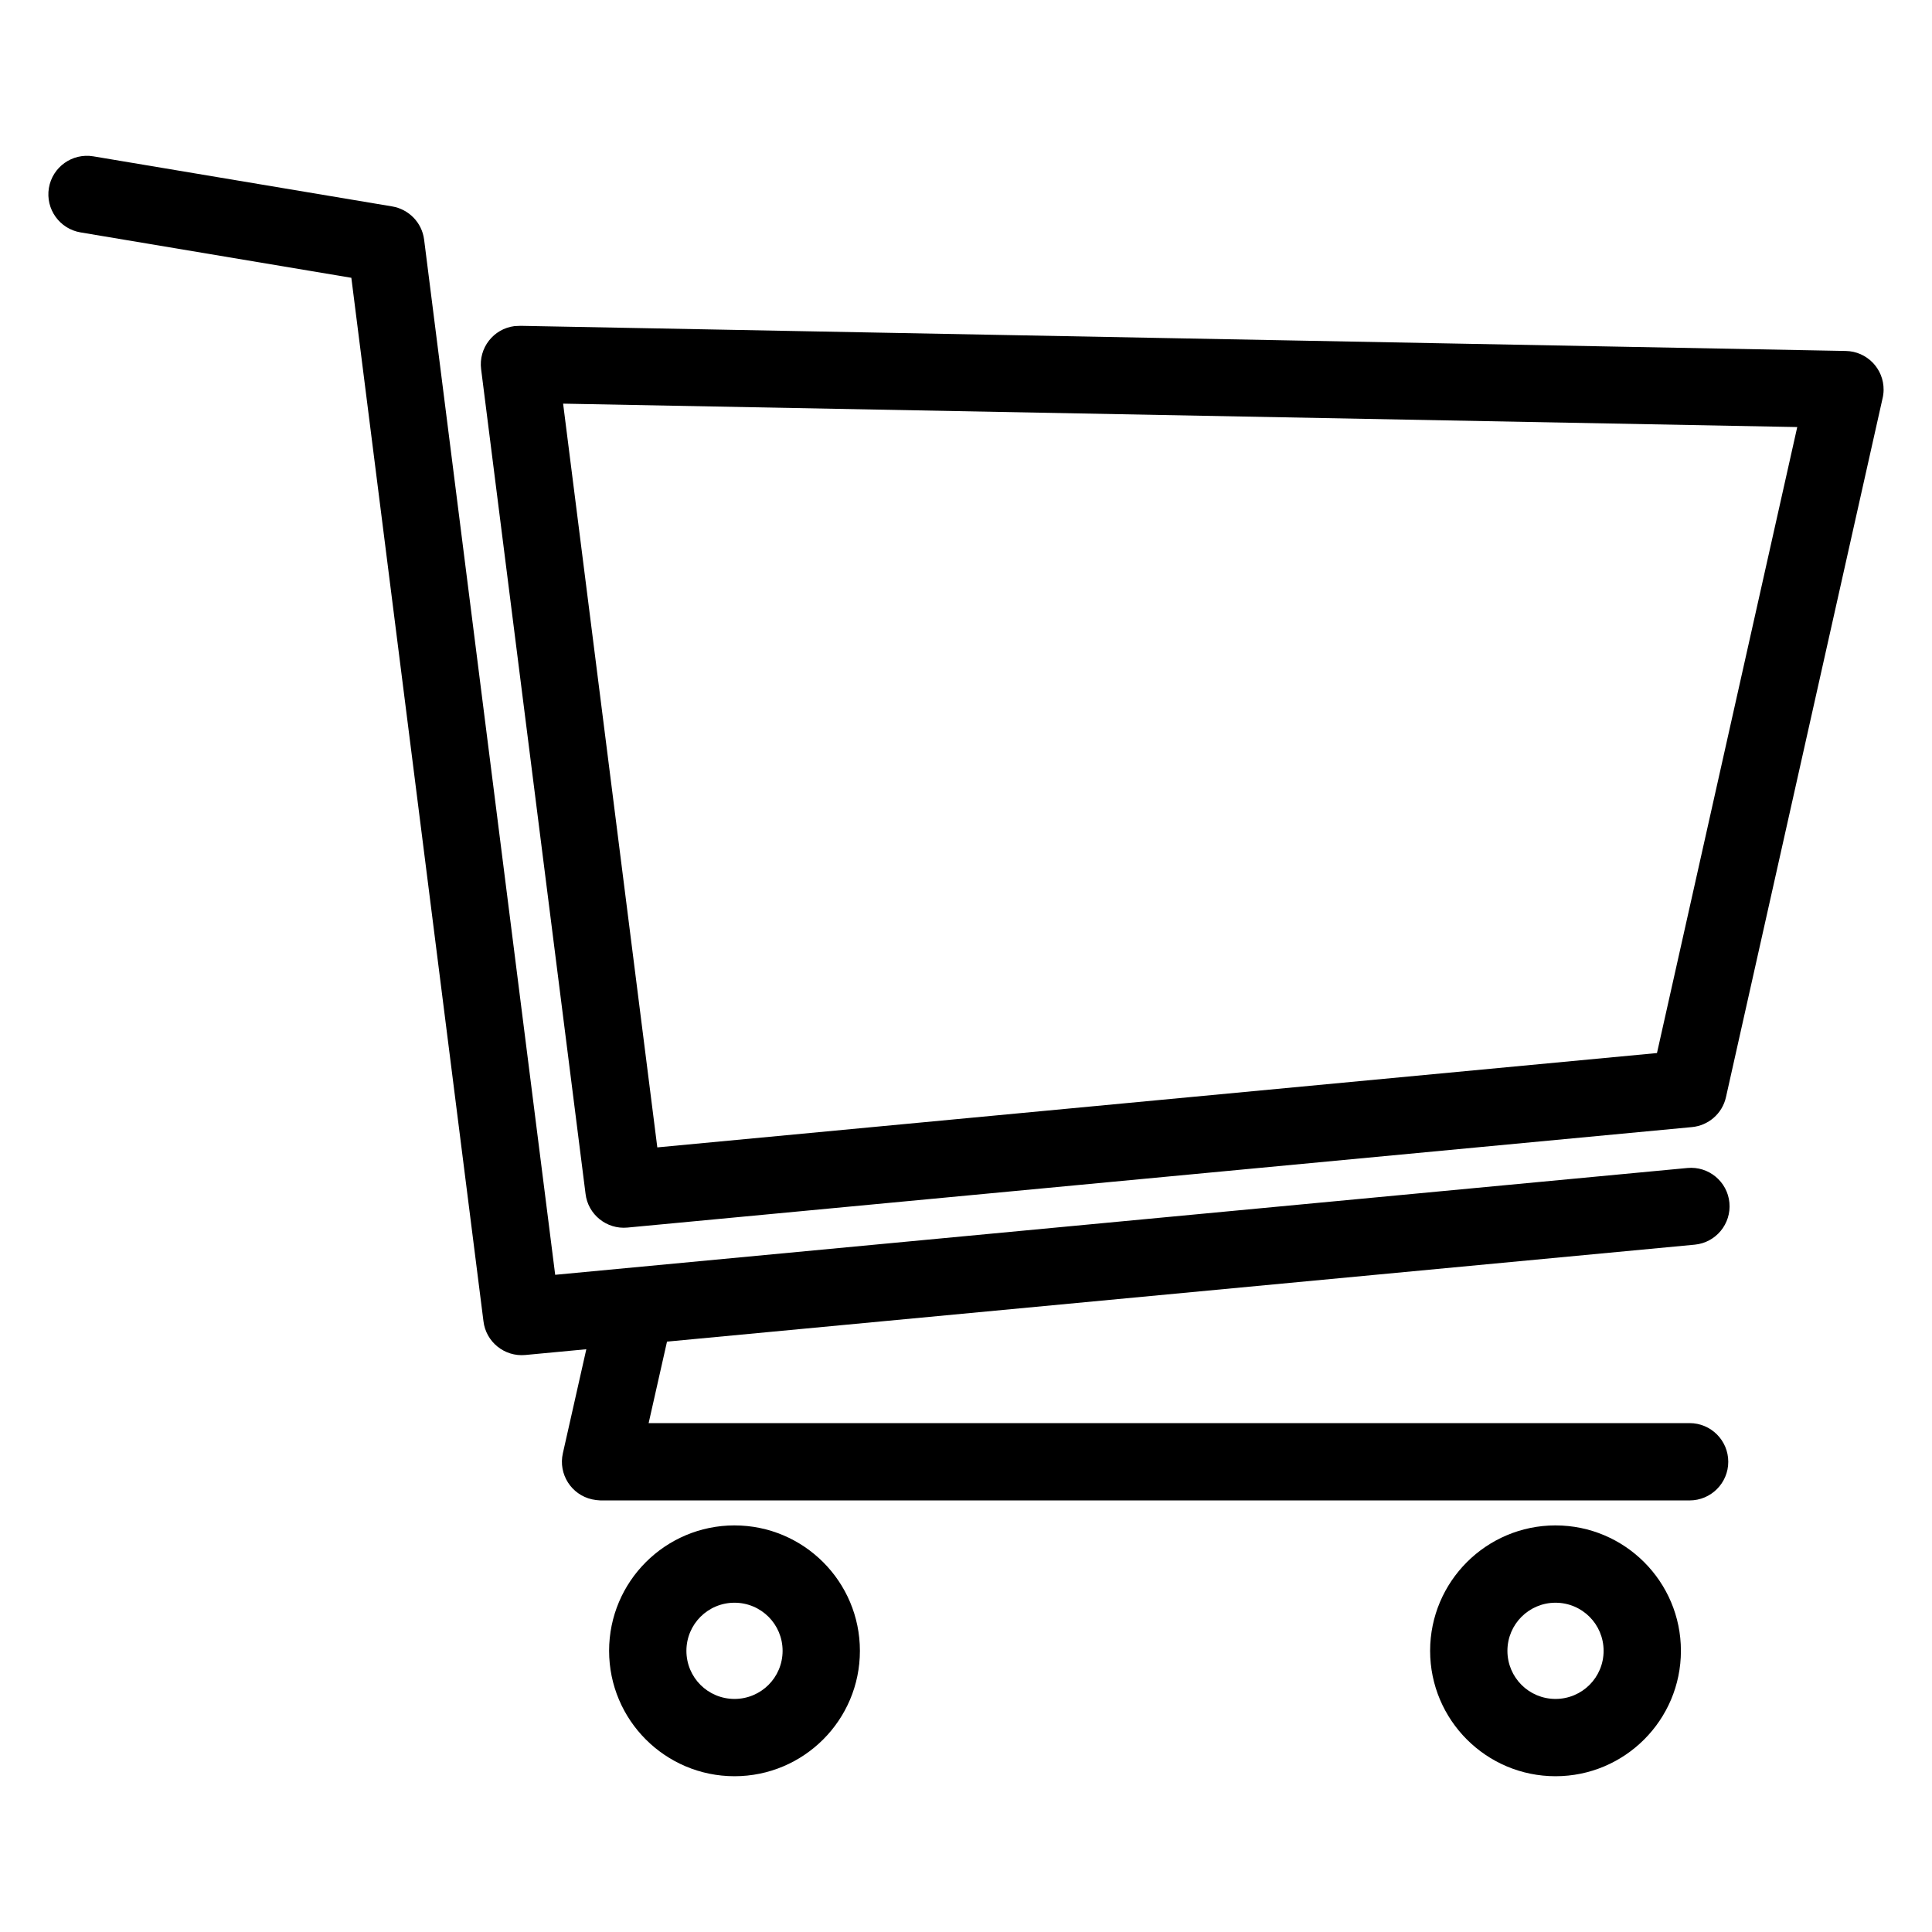 <?xml version="1.0" encoding="UTF-8"?>
<svg width="1200pt" height="1200pt" version="1.1" viewBox="0 0 1200 1200" xmlns="http://www.w3.org/2000/svg">
 <path d="m1048.1 725.46c13.141-1.234 24.832 8.418 26.066 21.559s-8.418 24.832-21.559 26.066l-638.32 60.223-11.41 50.613h646.57c13.254 0 24.008 10.758 24.008 24.008 0 13.254-10.758 24.008-24.008 24.008h-676.51c-1.73-0.086-3.488-0.27-5.242-0.668-12.883-2.891-20.992-15.703-18.098-28.586l14.57-64.645-37.887 3.57c-12.969 1.219-24.535-8.18-26.008-21.047l-82.051-648.02-168.17-28.191c-13.039-2.168-21.855-14.527-19.688-27.566 2.168-13.039 14.527-21.855 27.566-19.688l185.71 31.125c10.148 1.73 18.426 9.895 19.785 20.621l81.41 642.96zm-591.88 222c21.488 0 40.977 8.746 55.062 22.832 14.09 14.09 22.82 33.578 22.82 55.062 0 21.488-8.73 40.977-22.82 55.062-14.09 14.09-33.578 22.832-55.062 22.832-21.488 0-40.988-8.73-55.078-22.82-14.09-14.09-22.82-33.59-22.82-55.078 0-21.488 8.73-40.977 22.82-55.062 14.09-14.09 33.59-22.832 55.078-22.832zm21.133 56.766c-5.387-5.387-12.871-8.746-21.133-8.746-8.262 0-15.762 3.359-21.148 8.746-5.387 5.387-8.73 12.871-8.73 21.133s3.344 15.762 8.73 21.148c5.387 5.387 12.883 8.73 21.148 8.73 8.262 0 15.746-3.359 21.133-8.746s8.73-12.871 8.73-21.133-3.344-15.746-8.73-21.133zm488.81-56.766c21.488 0 40.977 8.746 55.062 22.832 14.09 14.09 22.82 33.578 22.82 55.062 0 21.488-8.73 40.977-22.82 55.062-14.09 14.09-33.578 22.832-55.062 22.832-21.488 0-40.977-8.73-55.062-22.82-14.09-14.09-22.832-33.59-22.832-55.078 0-21.488 8.746-40.977 22.832-55.062 14.09-14.09 33.578-22.832 55.062-22.832zm21.133 56.766c-5.387-5.387-12.871-8.746-21.133-8.746s-15.746 3.359-21.133 8.746c-5.387 5.387-8.746 12.871-8.746 21.133s3.359 15.762 8.746 21.148c5.387 5.387 12.871 8.73 21.133 8.73s15.746-3.359 21.133-8.746 8.73-12.871 8.73-21.133-3.344-15.746-8.73-21.133zm-663.86-801.84 822.96 15.605c13.195 0.199 23.742 11.082 23.543 24.277-0.027 1.914-0.285 3.769-0.738 5.555l-97.16 433.59c-2.297 10.391-11.043 17.688-21.09 18.637l-661.26 62.418c-12.969 1.219-24.535-8.18-26.008-21.047l-64.855-512.14c-1.66-13.098 7.625-25.074 20.723-26.73l3.883-0.172zm792.86 62.871-766.54-14.543 58.508 461.95 620.91-58.594 87.125-388.82z"/>
</svg>
